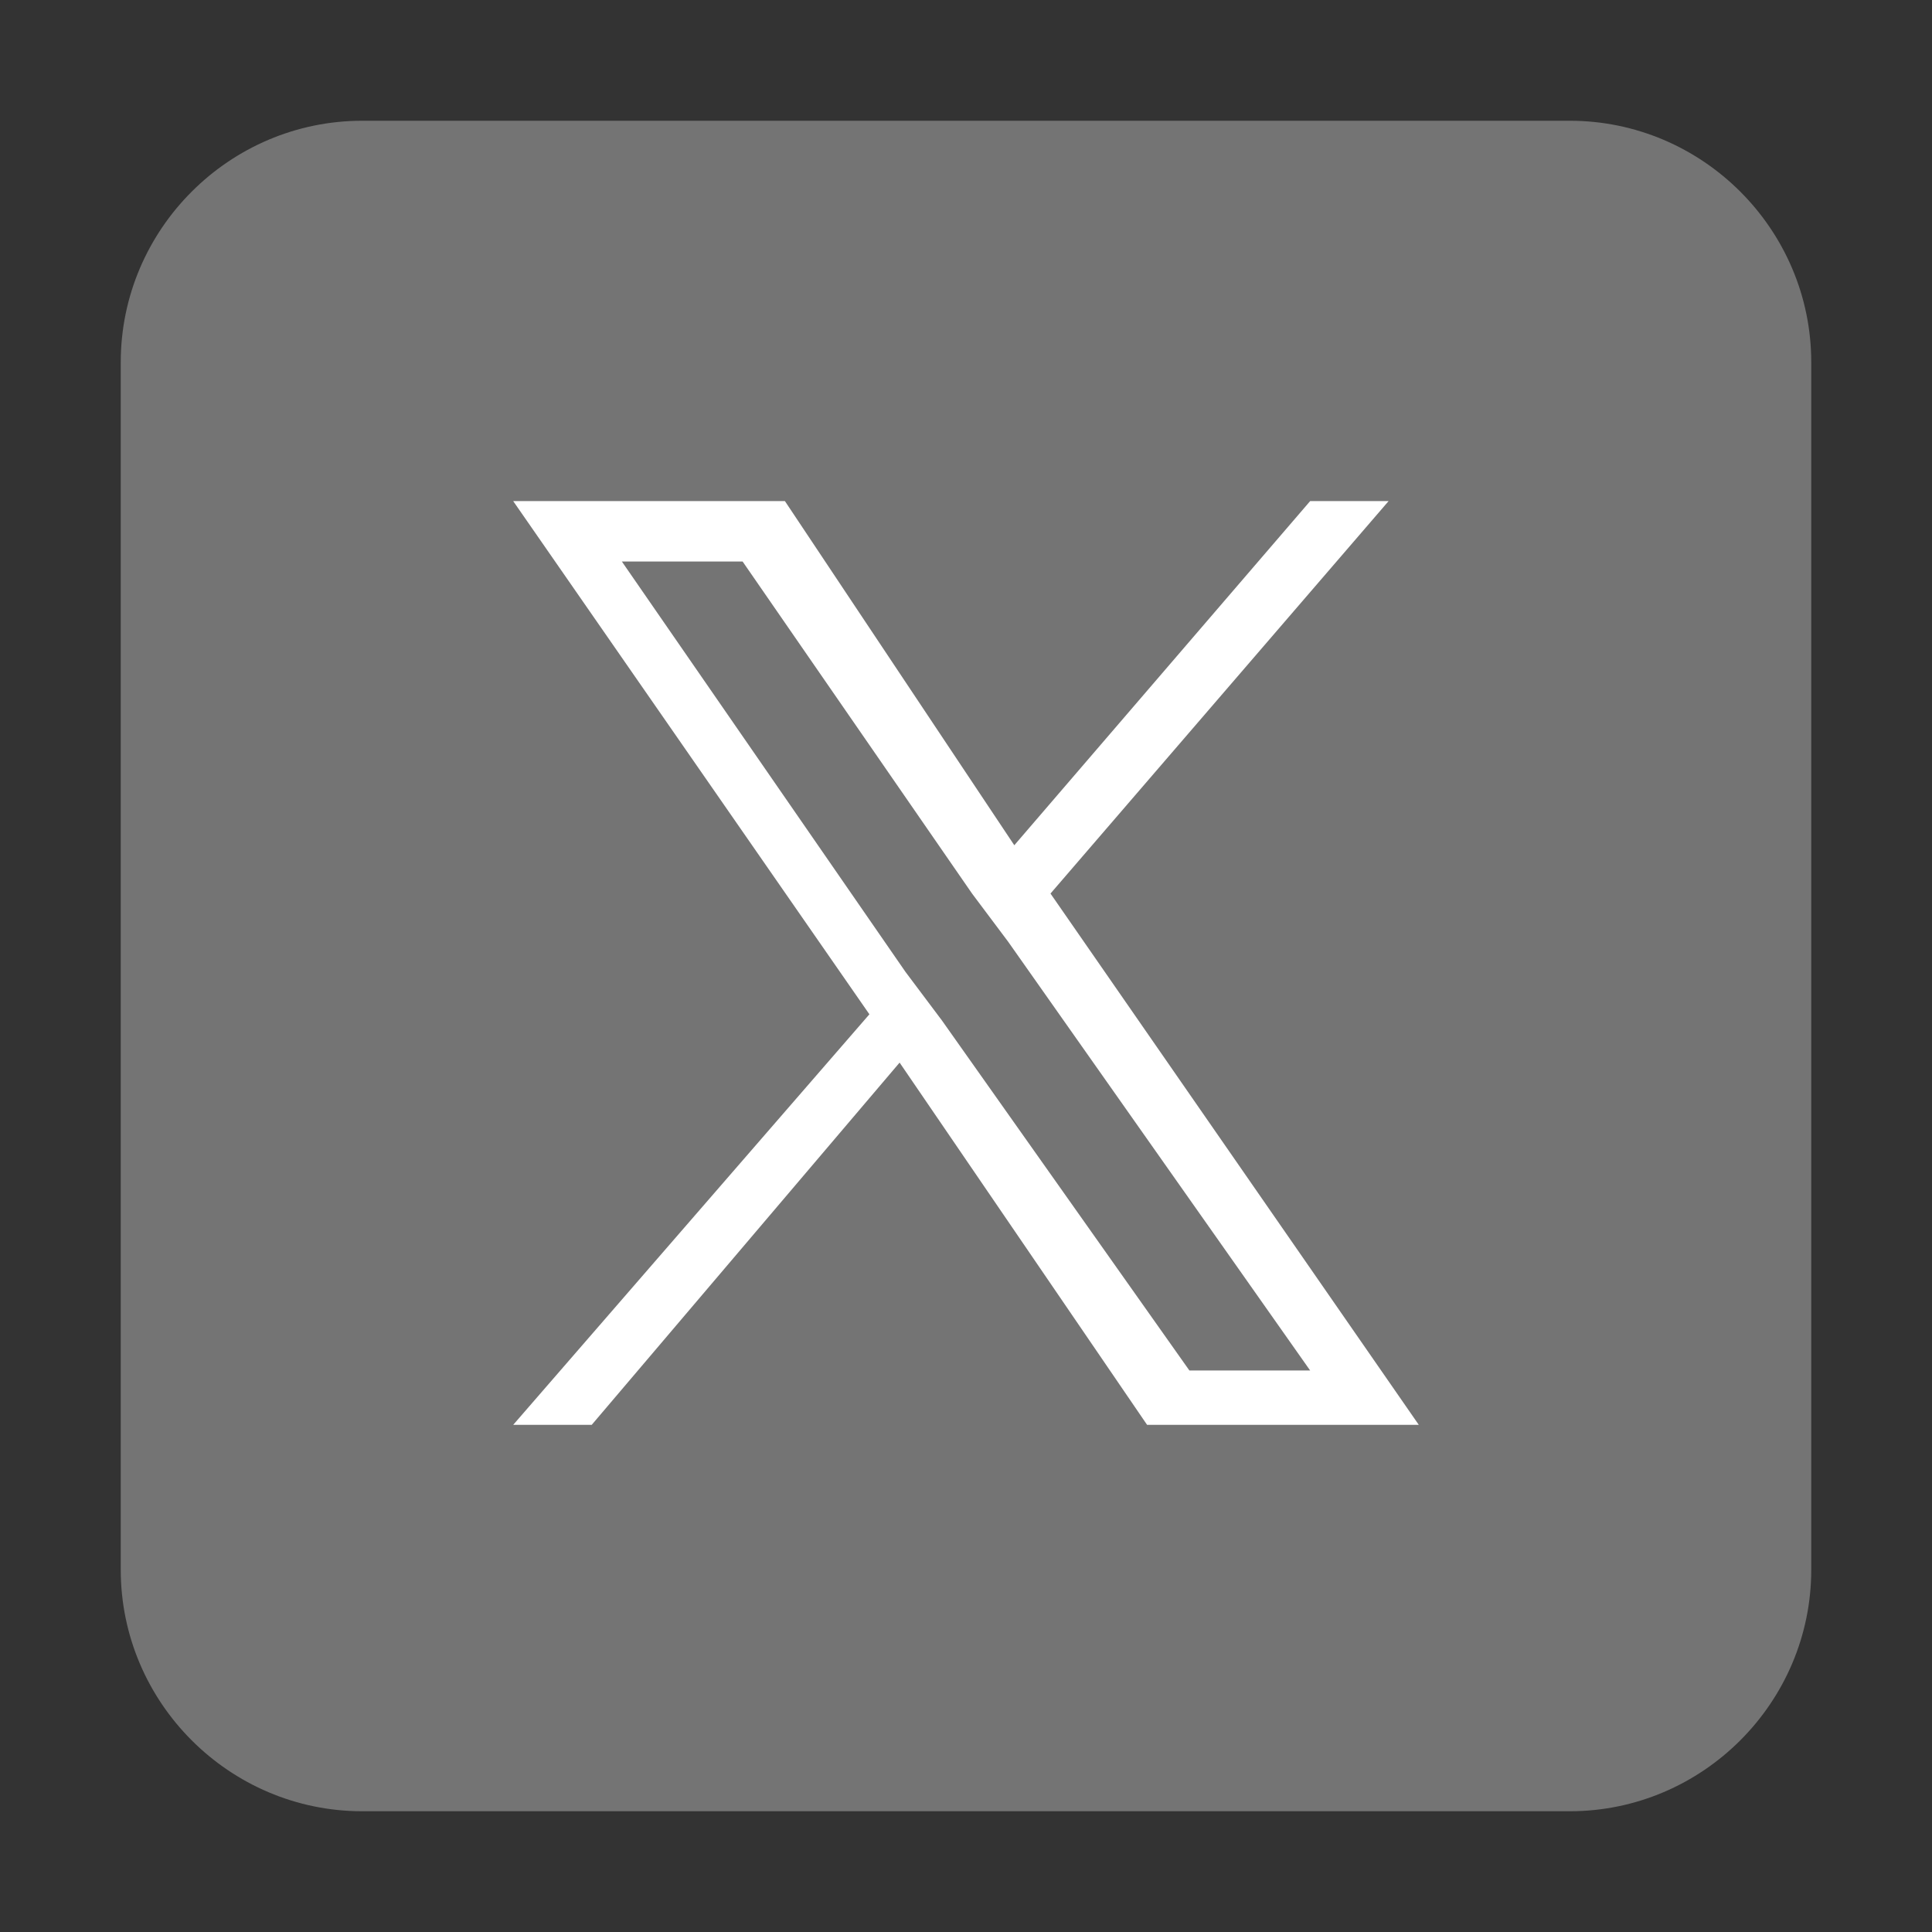 <svg width="30" height="30" viewBox="0 0 30 30" fill="none" xmlns="http://www.w3.org/2000/svg">
<rect x="0" y="0" width="30" height="30" fill="#333333" stroke="none"/>
<g clip-path="url(#clip0_801_111)">
<g clip-path="url(#clip1_801_111)">
<path d="M6.562 3.188H23.438C25.312 3.188 26.812 4.688 26.812 6.562V23.438C26.812 25.312 25.312 26.812 23.438 26.812H6.562C4.688 26.812 3.188 25.312 3.188 23.438V6.562C3.188 4.688 4.688 3.188 6.562 3.188Z" fill="white"/>
<path d="M24.375 1.875H5.625C3.562 1.875 1.875 3.562 1.875 5.625V24.375C1.875 26.438 3.562 28.125 5.625 28.125H24.375C26.438 28.125 28.125 26.438 28.125 24.375V5.625C28.125 3.562 26.438 1.875 24.375 1.875Z" fill="#747474"/>
<path d="M16.312 13.875L21.562 7.781H20.344L15.75 13.125L12.188 7.781H7.969L13.5 15.75L7.969 22.125H9.188L13.969 16.5L17.812 22.125H22.031L16.312 13.875ZM14.625 15.844L14.062 15.094L9.656 8.719H11.531L15.094 13.875L15.656 14.625L20.344 21.281H18.469L14.625 15.844Z" fill="white"/>
</g>
</g>
<defs>
<clipPath id="clip0_801_111">
<rect width="30" height="30" fill="white"/>
</clipPath>
<clipPath id="clip1_801_111">
<rect width="30" height="30" fill="white"/>
</clipPath>
</defs>
</svg>
